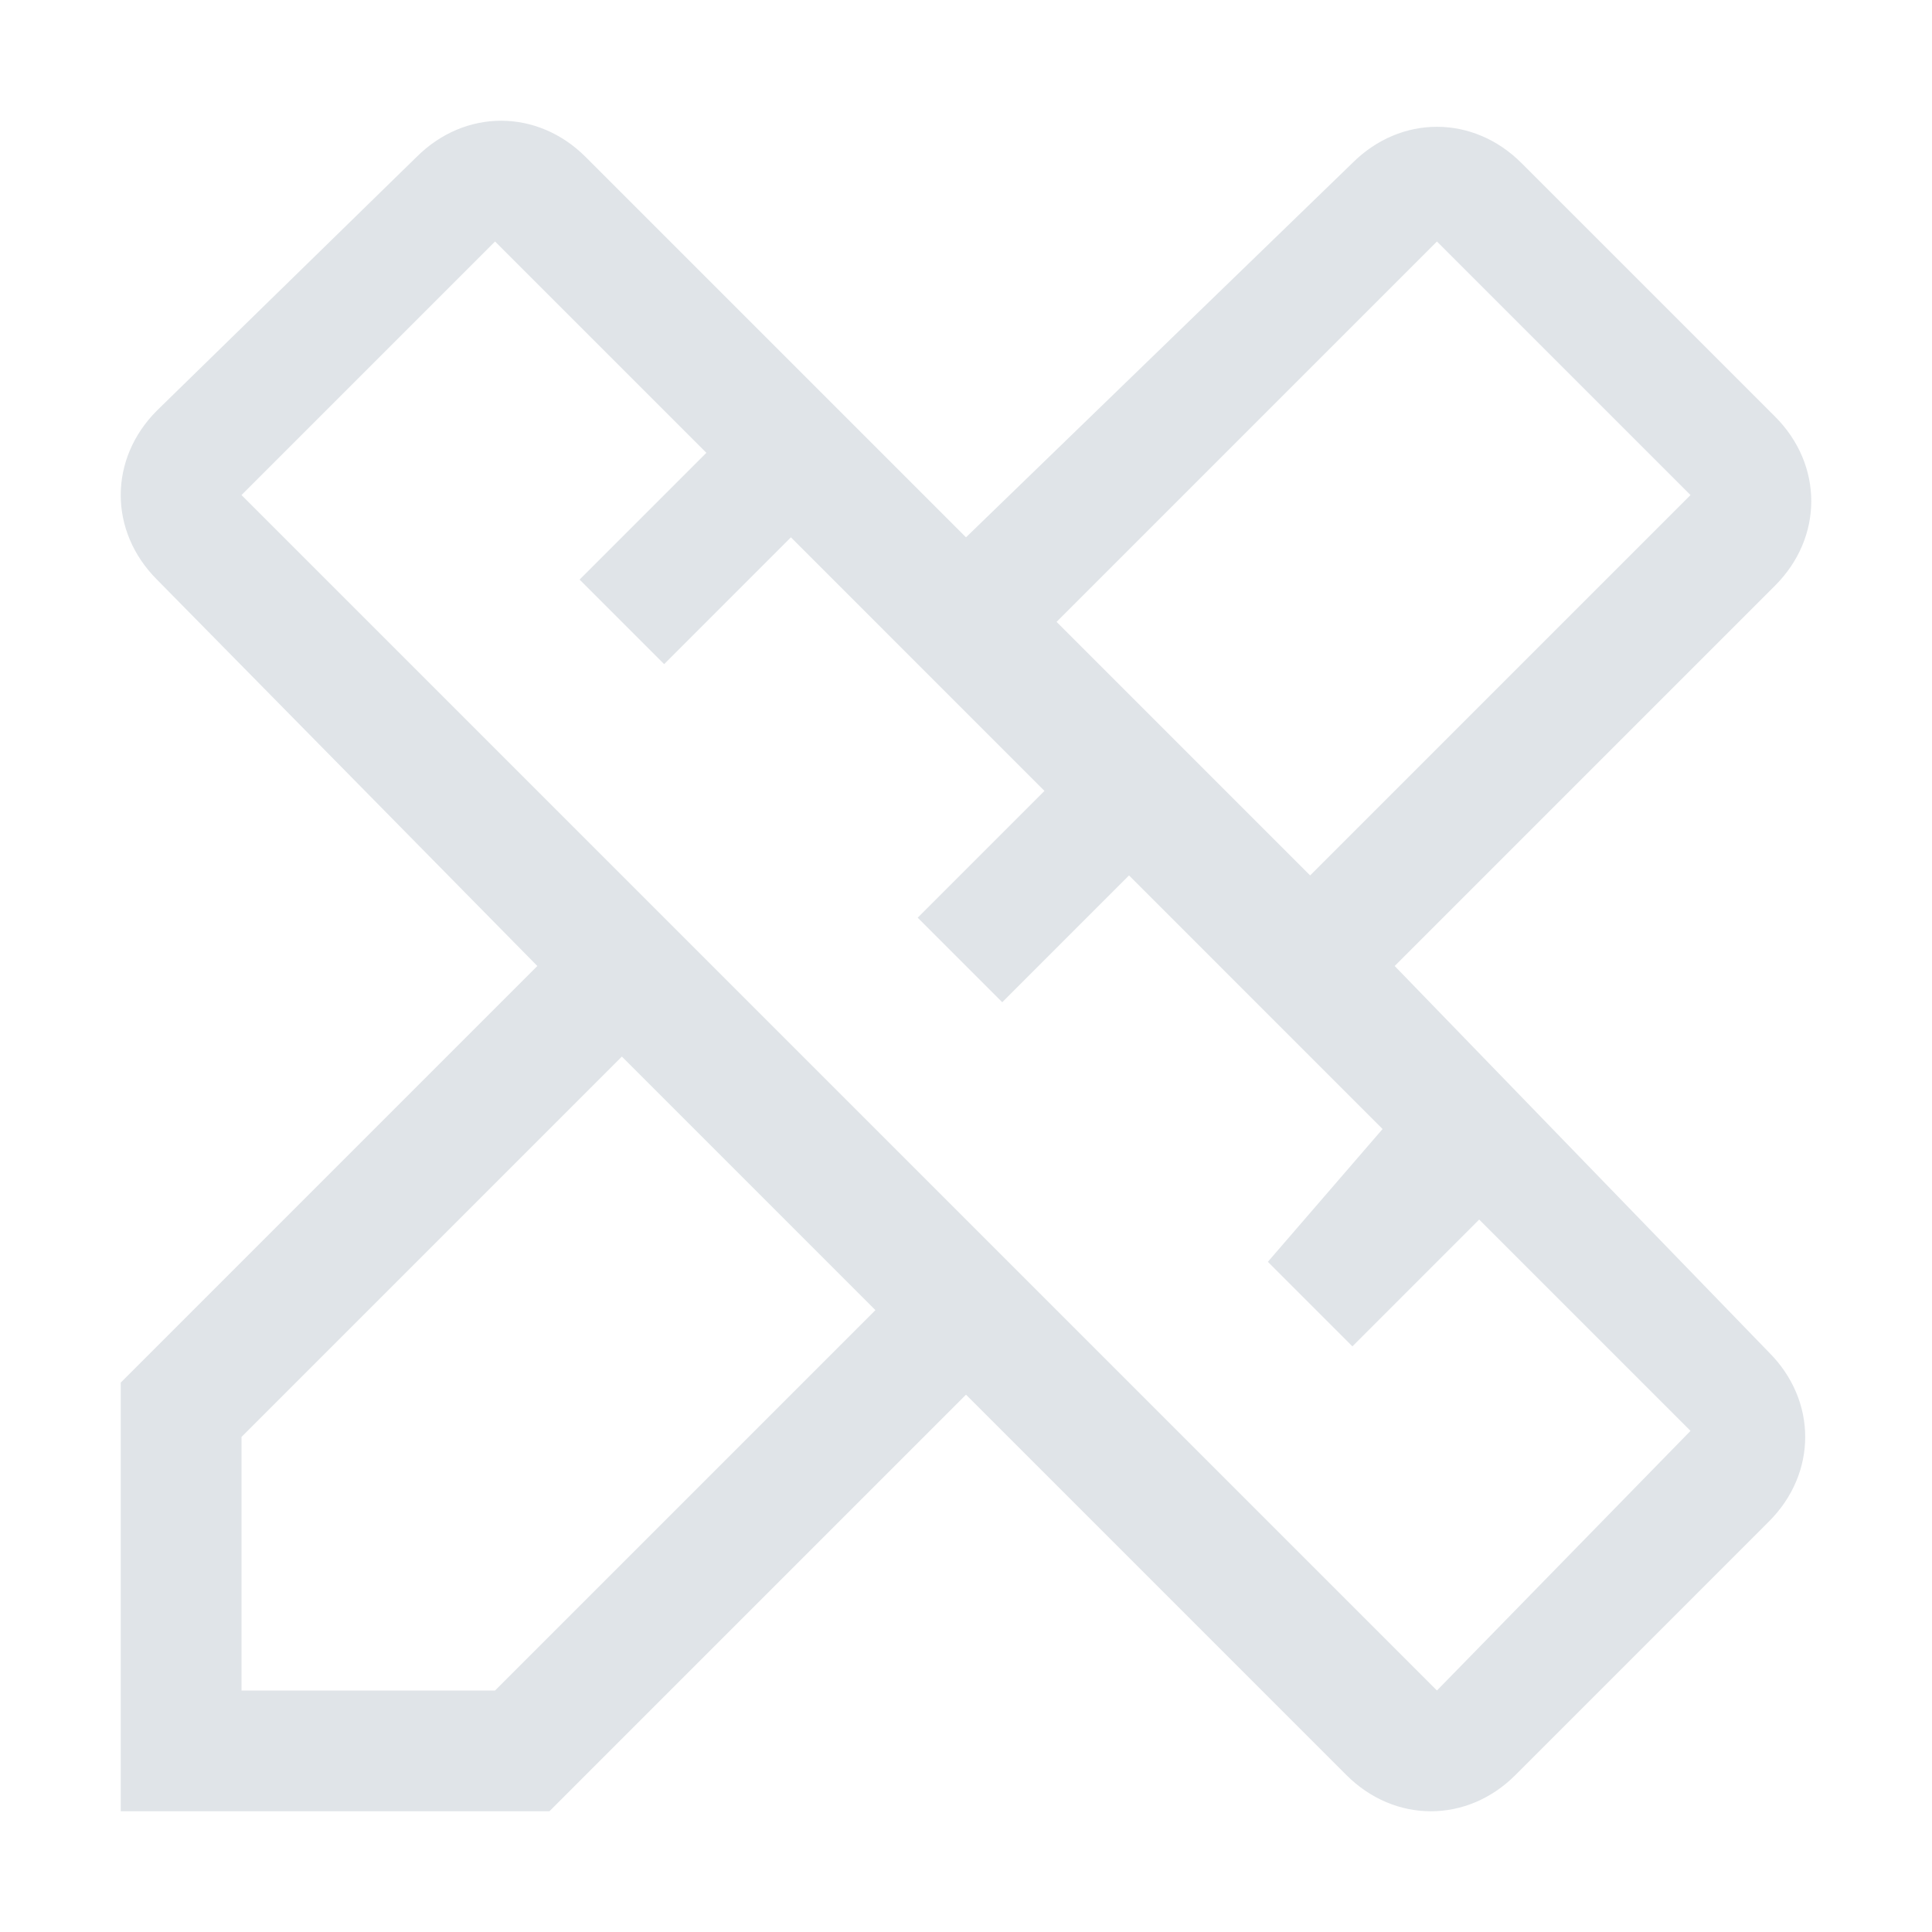 <svg width="50" height="50" viewBox="0 0 50 50" fill="none" xmlns="http://www.w3.org/2000/svg">
<path d="M36.094 25L45.938 15.156C47.188 13.906 47.188 12.031 45.938 10.781L39.375 4.219C38.125 2.969 36.25 2.969 35 4.219L25 13.906L15.156 4.062C13.906 2.812 12.031 2.812 10.781 4.062L4.062 10.625C2.812 11.875 2.812 13.75 4.062 15L13.906 25L3.125 35.781V46.875H14.219L25 36.094L34.844 45.938C36.094 47.188 37.969 47.188 39.219 45.938L45.781 39.375C47.031 38.125 47.031 36.25 45.781 35L36.094 25ZM37.188 6.25L43.75 12.812L33.906 22.656L27.344 16.094L37.188 6.25ZM12.812 43.75H6.25V37.188L16.094 27.344L22.656 33.906L12.812 43.75ZM37.188 43.75L6.25 12.812L12.812 6.25L18.281 11.719L15 15L17.188 17.188L20.469 13.906L27.031 20.469L23.75 23.75L25.938 25.938L29.219 22.656L35.781 29.219L32.812 32.656L35 34.844L38.281 31.562L43.75 37.031L37.188 43.75Z" fill="#E0E4E8"/>
</svg>
